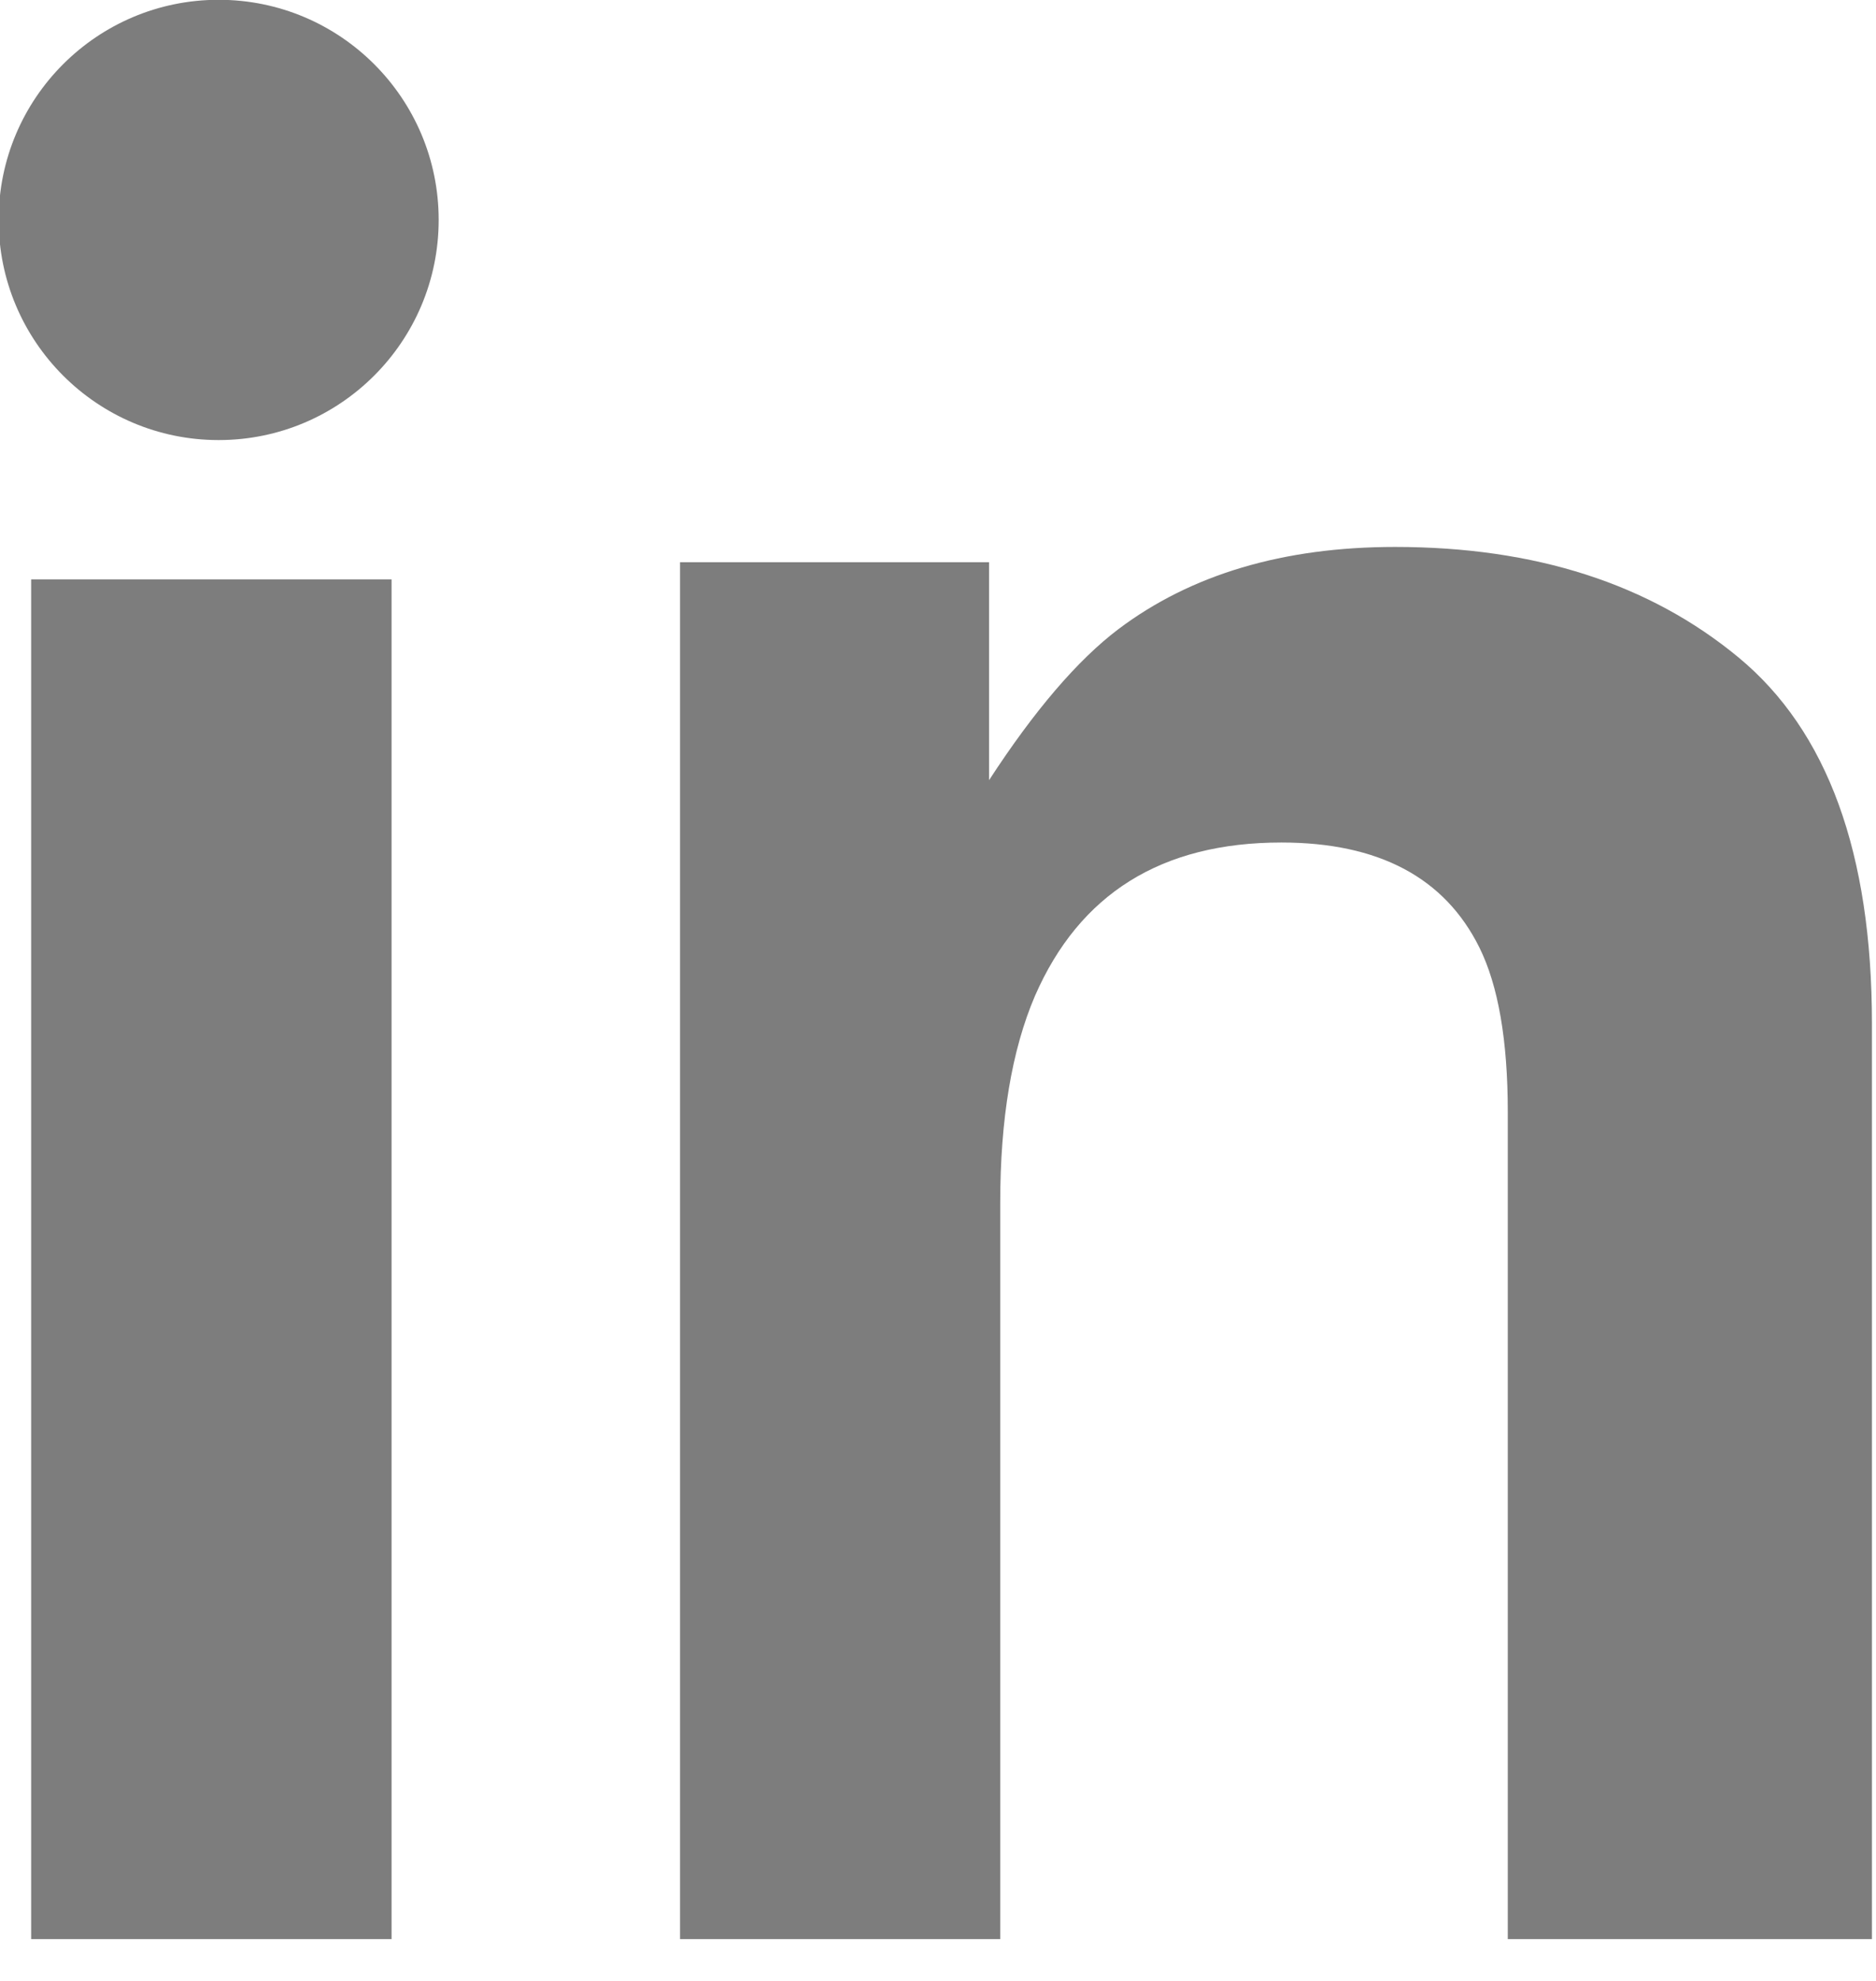 <svg xmlns="http://www.w3.org/2000/svg" xmlns:xlink="http://www.w3.org/1999/xlink" preserveAspectRatio="xMidYMid" width="18" height="19" viewBox="0 0 18 19">
  <defs>
    <style>

      .cls-2 {
        fill: #7d7d7d;
      }
    </style>
  </defs>
  <path d="M14.467,18.599 C14.467,18.599 14.467,10.666 14.467,10.666 C14.467,9.980 14.376,9.454 14.194,9.087 C13.861,8.417 13.228,8.081 12.294,8.081 C11.145,8.081 10.358,8.572 9.930,9.553 C9.708,10.072 9.597,10.734 9.597,11.540 C9.597,11.540 9.597,18.599 9.597,18.599 C9.597,18.599 6.525,18.599 6.525,18.599 C6.525,18.599 6.525,5.393 6.525,5.393 C6.525,5.393 9.490,5.393 9.490,5.393 C9.490,5.393 9.490,7.483 9.490,7.483 C9.926,6.813 10.340,6.331 10.729,6.036 C11.428,5.509 12.314,5.246 13.386,5.246 C14.728,5.246 15.826,5.599 16.680,6.305 C17.534,7.011 17.961,8.181 17.961,9.817 C17.961,9.817 17.961,18.599 17.961,18.599 C17.961,18.599 14.467,18.599 14.467,18.599 ZM2.098,4.221 C0.932,4.221 -0.013,3.275 -0.013,2.109 C-0.013,0.943 0.932,-0.002 2.098,-0.002 C3.264,-0.002 4.209,0.943 4.209,2.109 C4.209,3.275 3.264,4.221 2.098,4.221 ZM3.757,18.599 C3.757,18.599 0.299,18.599 0.299,18.599 C0.299,18.599 0.299,5.557 0.299,5.557 C0.299,5.557 3.757,5.557 3.757,5.557 C3.757,5.557 3.757,18.599 3.757,18.599 Z" id="path-1" class="cls-2" fill-rule="evenodd"/>
</svg>
